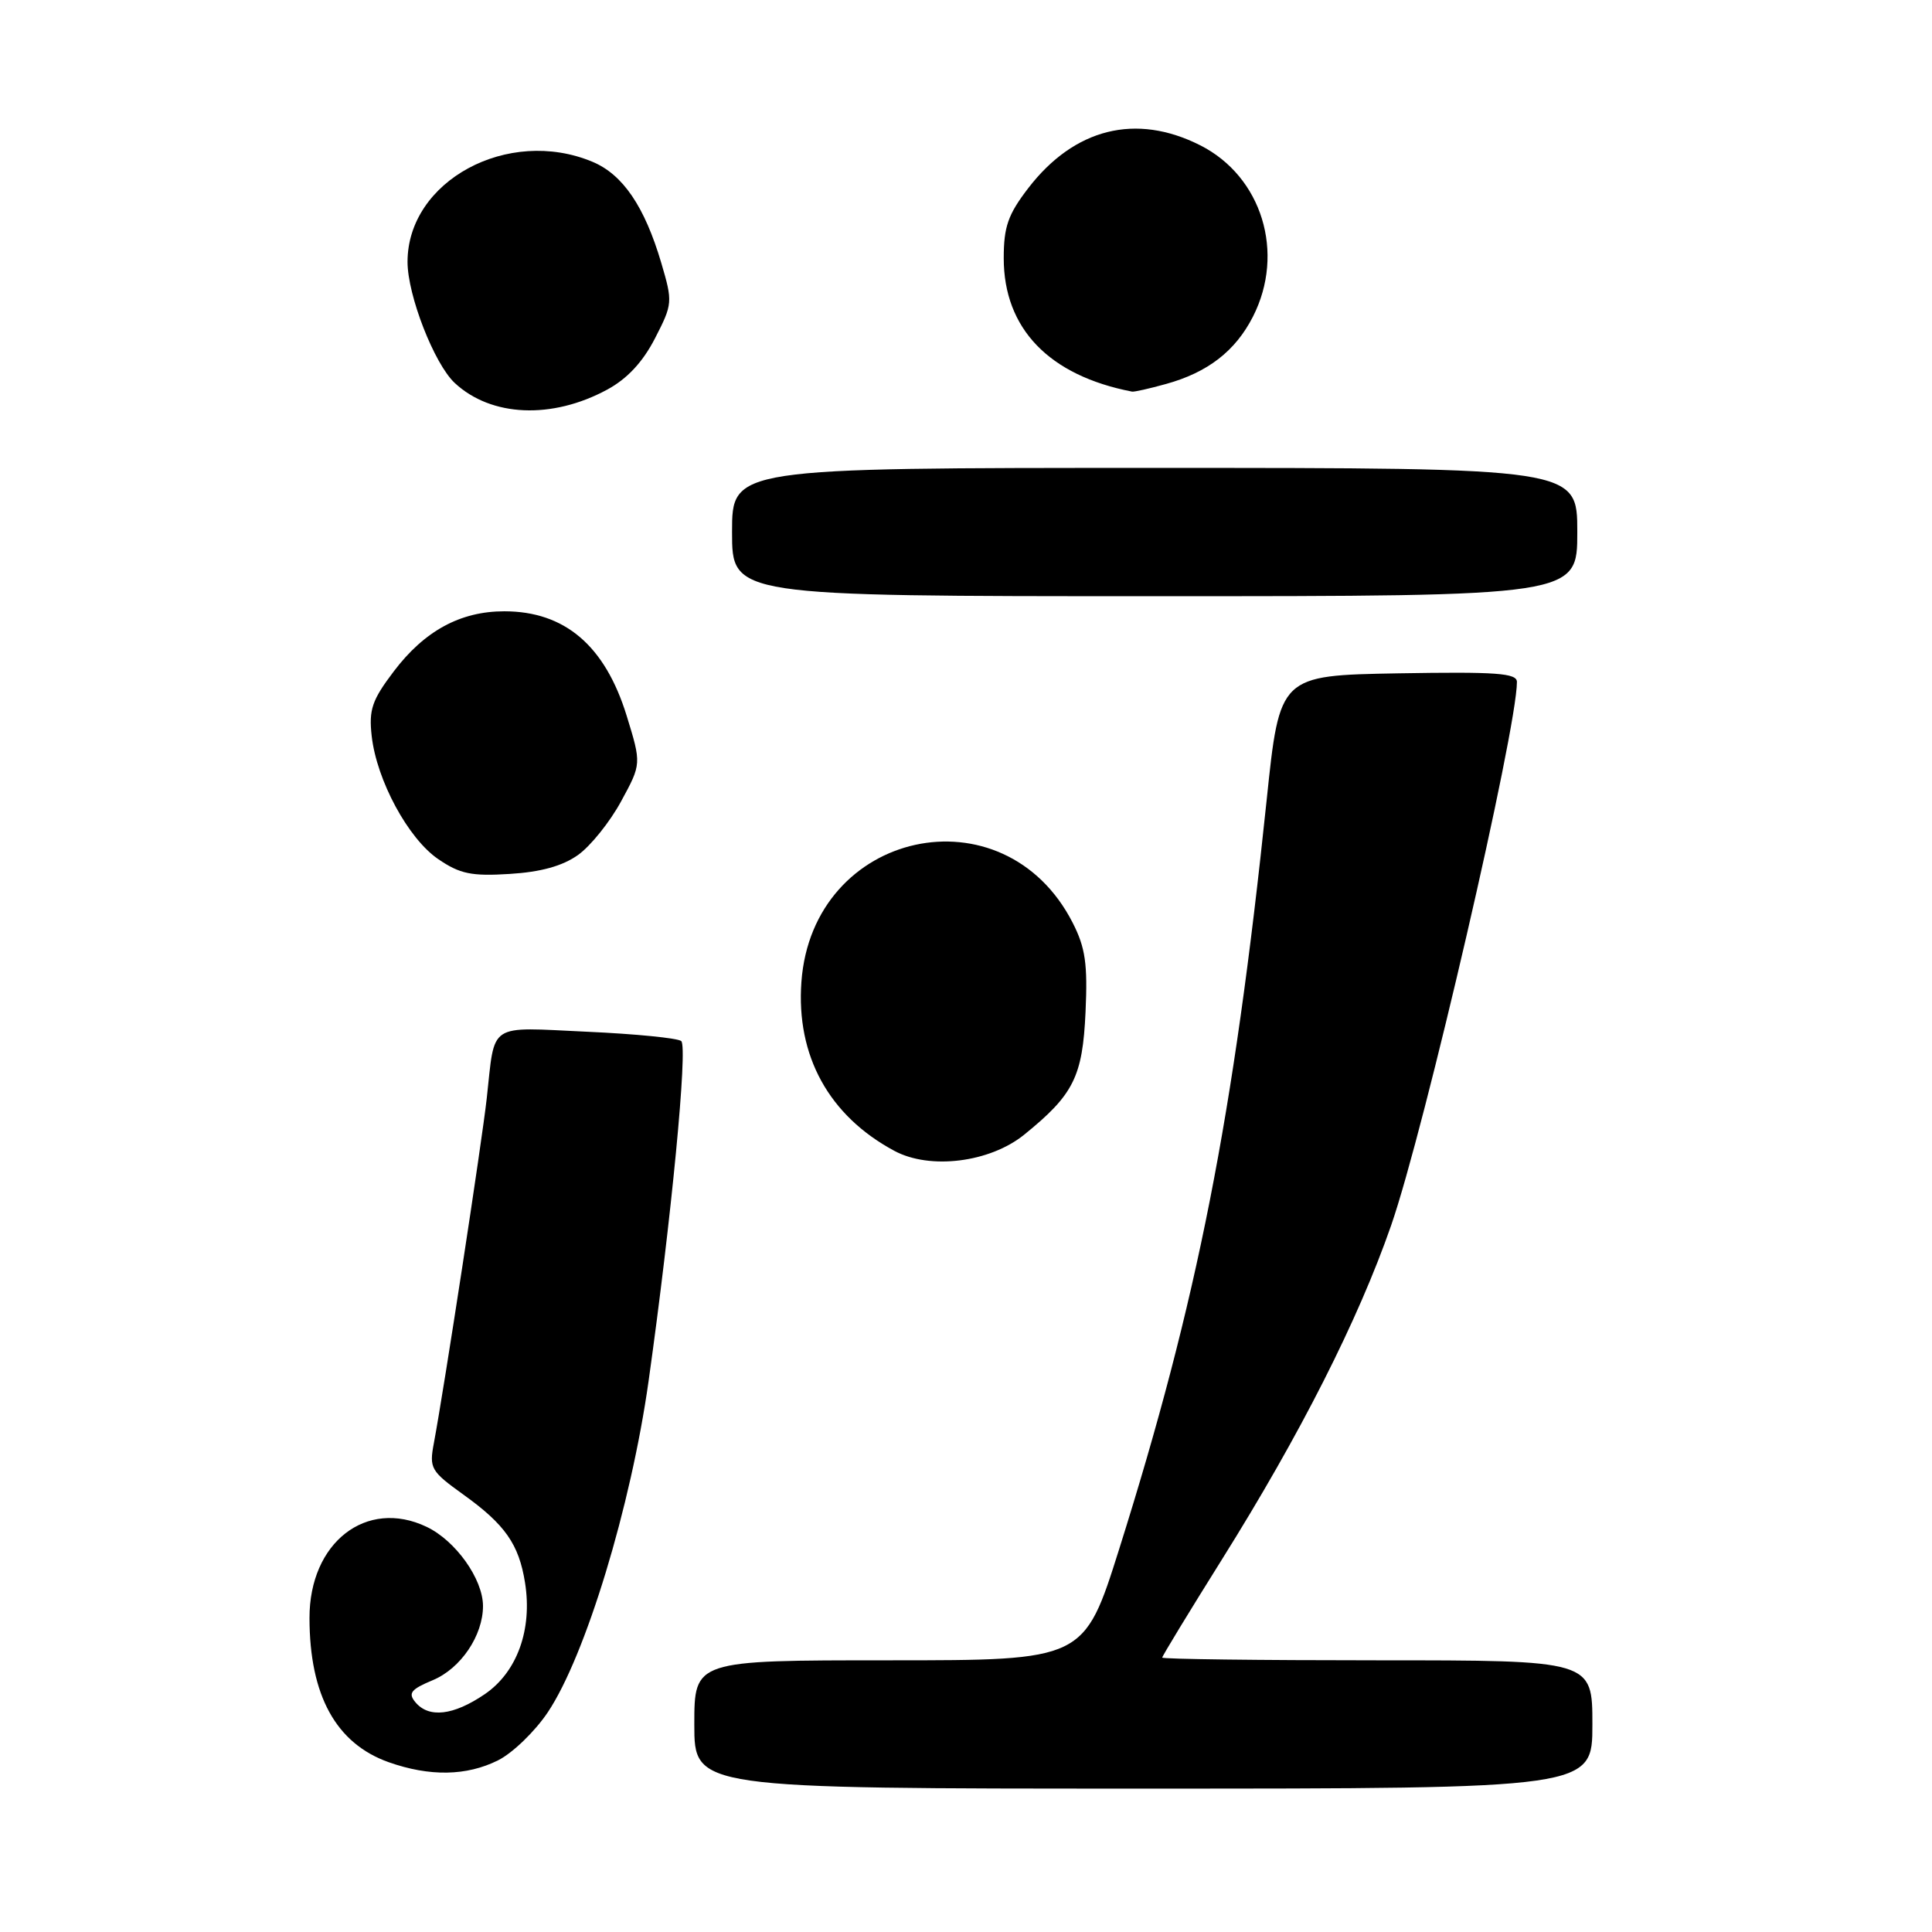 <?xml version="1.0" encoding="UTF-8" standalone="no"?>
<!DOCTYPE svg PUBLIC "-//W3C//DTD SVG 1.1//EN" "http://www.w3.org/Graphics/SVG/1.1/DTD/svg11.dtd" >
<svg xmlns="http://www.w3.org/2000/svg" xmlns:xlink="http://www.w3.org/1999/xlink" version="1.1" viewBox="0 0 256 256">
 <g >
 <path fill="currentColor"
d=" M 211.00 228.50 C 211.00 220.00 211.00 220.00 182.50 220.00 C 166.82 220.00 154.00 219.84 154.00 219.64 C 154.00 219.44 157.56 213.59 161.91 206.64 C 172.29 190.07 179.99 174.87 184.33 162.38 C 188.75 149.66 201.00 96.73 201.00 90.36 C 201.00 89.19 198.30 89.00 185.28 89.22 C 169.56 89.50 169.56 89.50 167.84 106.00 C 163.44 148.12 158.66 172.36 148.30 205.25 C 143.65 220.00 143.65 220.00 117.83 220.00 C 92.00 220.00 92.00 220.00 92.00 228.50 C 92.00 237.00 92.00 237.00 151.50 237.00 C 211.00 237.00 211.00 237.00 211.00 228.50 Z  M 66.00 233.25 C 67.92 232.29 70.89 229.42 72.59 226.88 C 77.58 219.41 83.60 199.63 85.94 183.00 C 88.96 161.51 91.15 138.74 90.27 137.95 C 89.85 137.56 84.23 137.00 77.79 136.71 C 64.51 136.10 65.62 135.36 64.50 145.50 C 63.86 151.30 58.84 184.02 57.49 191.22 C 56.86 194.55 57.08 194.94 61.40 198.04 C 66.93 202.01 68.76 204.62 69.57 209.72 C 70.56 215.92 68.52 221.57 64.23 224.49 C 60.07 227.32 56.82 227.69 55.04 225.55 C 54.04 224.35 54.45 223.84 57.35 222.63 C 61.06 221.08 64.00 216.72 64.00 212.80 C 63.99 209.22 60.37 204.14 56.52 202.31 C 48.55 198.51 40.99 204.39 41.01 214.40 C 41.02 224.65 44.52 231.02 51.50 233.50 C 56.94 235.42 61.82 235.34 66.00 233.25 Z  M 135.70 150.36 C 142.27 145.04 143.45 142.67 143.84 134.09 C 144.13 127.74 143.82 125.57 142.14 122.28 C 133.03 104.42 107.64 109.96 106.19 130.12 C 105.48 139.91 109.84 147.84 118.50 152.49 C 123.22 155.03 131.14 154.04 135.70 150.36 Z  M 76.59 113.29 C 78.25 112.11 80.82 108.91 82.30 106.18 C 85.00 101.22 85.00 101.22 83.03 94.82 C 80.16 85.54 74.83 81.00 66.82 81.00 C 61.00 81.00 56.24 83.59 52.17 88.97 C 49.29 92.77 48.86 94.04 49.25 97.52 C 49.91 103.40 54.09 111.13 58.07 113.84 C 60.94 115.80 62.48 116.12 67.54 115.80 C 71.66 115.55 74.54 114.75 76.59 113.29 Z  M 209.00 70.50 C 209.00 62.00 209.00 62.00 153.00 62.00 C 97.00 62.00 97.00 62.00 97.00 70.50 C 97.00 79.00 97.00 79.00 153.00 79.00 C 209.00 79.00 209.00 79.00 209.00 70.50 Z  M 80.45 51.63 C 83.11 50.19 85.17 47.98 86.79 44.83 C 89.13 40.28 89.15 40.02 87.62 34.83 C 85.41 27.36 82.53 23.12 78.51 21.44 C 67.32 16.76 54.00 23.97 54.00 34.70 C 54.00 39.14 57.55 48.23 60.26 50.75 C 65.08 55.24 73.13 55.59 80.45 51.63 Z  M 154.50 50.88 C 160.04 49.35 163.70 46.51 166.02 41.96 C 170.33 33.51 167.21 23.38 159.03 19.25 C 150.52 14.95 142.36 16.99 136.25 24.93 C 133.57 28.42 133.00 30.04 133.00 34.21 C 133.00 43.53 138.99 49.76 150.00 51.89 C 150.28 51.95 152.30 51.49 154.50 50.88 Z "/>
</g>
</svg>